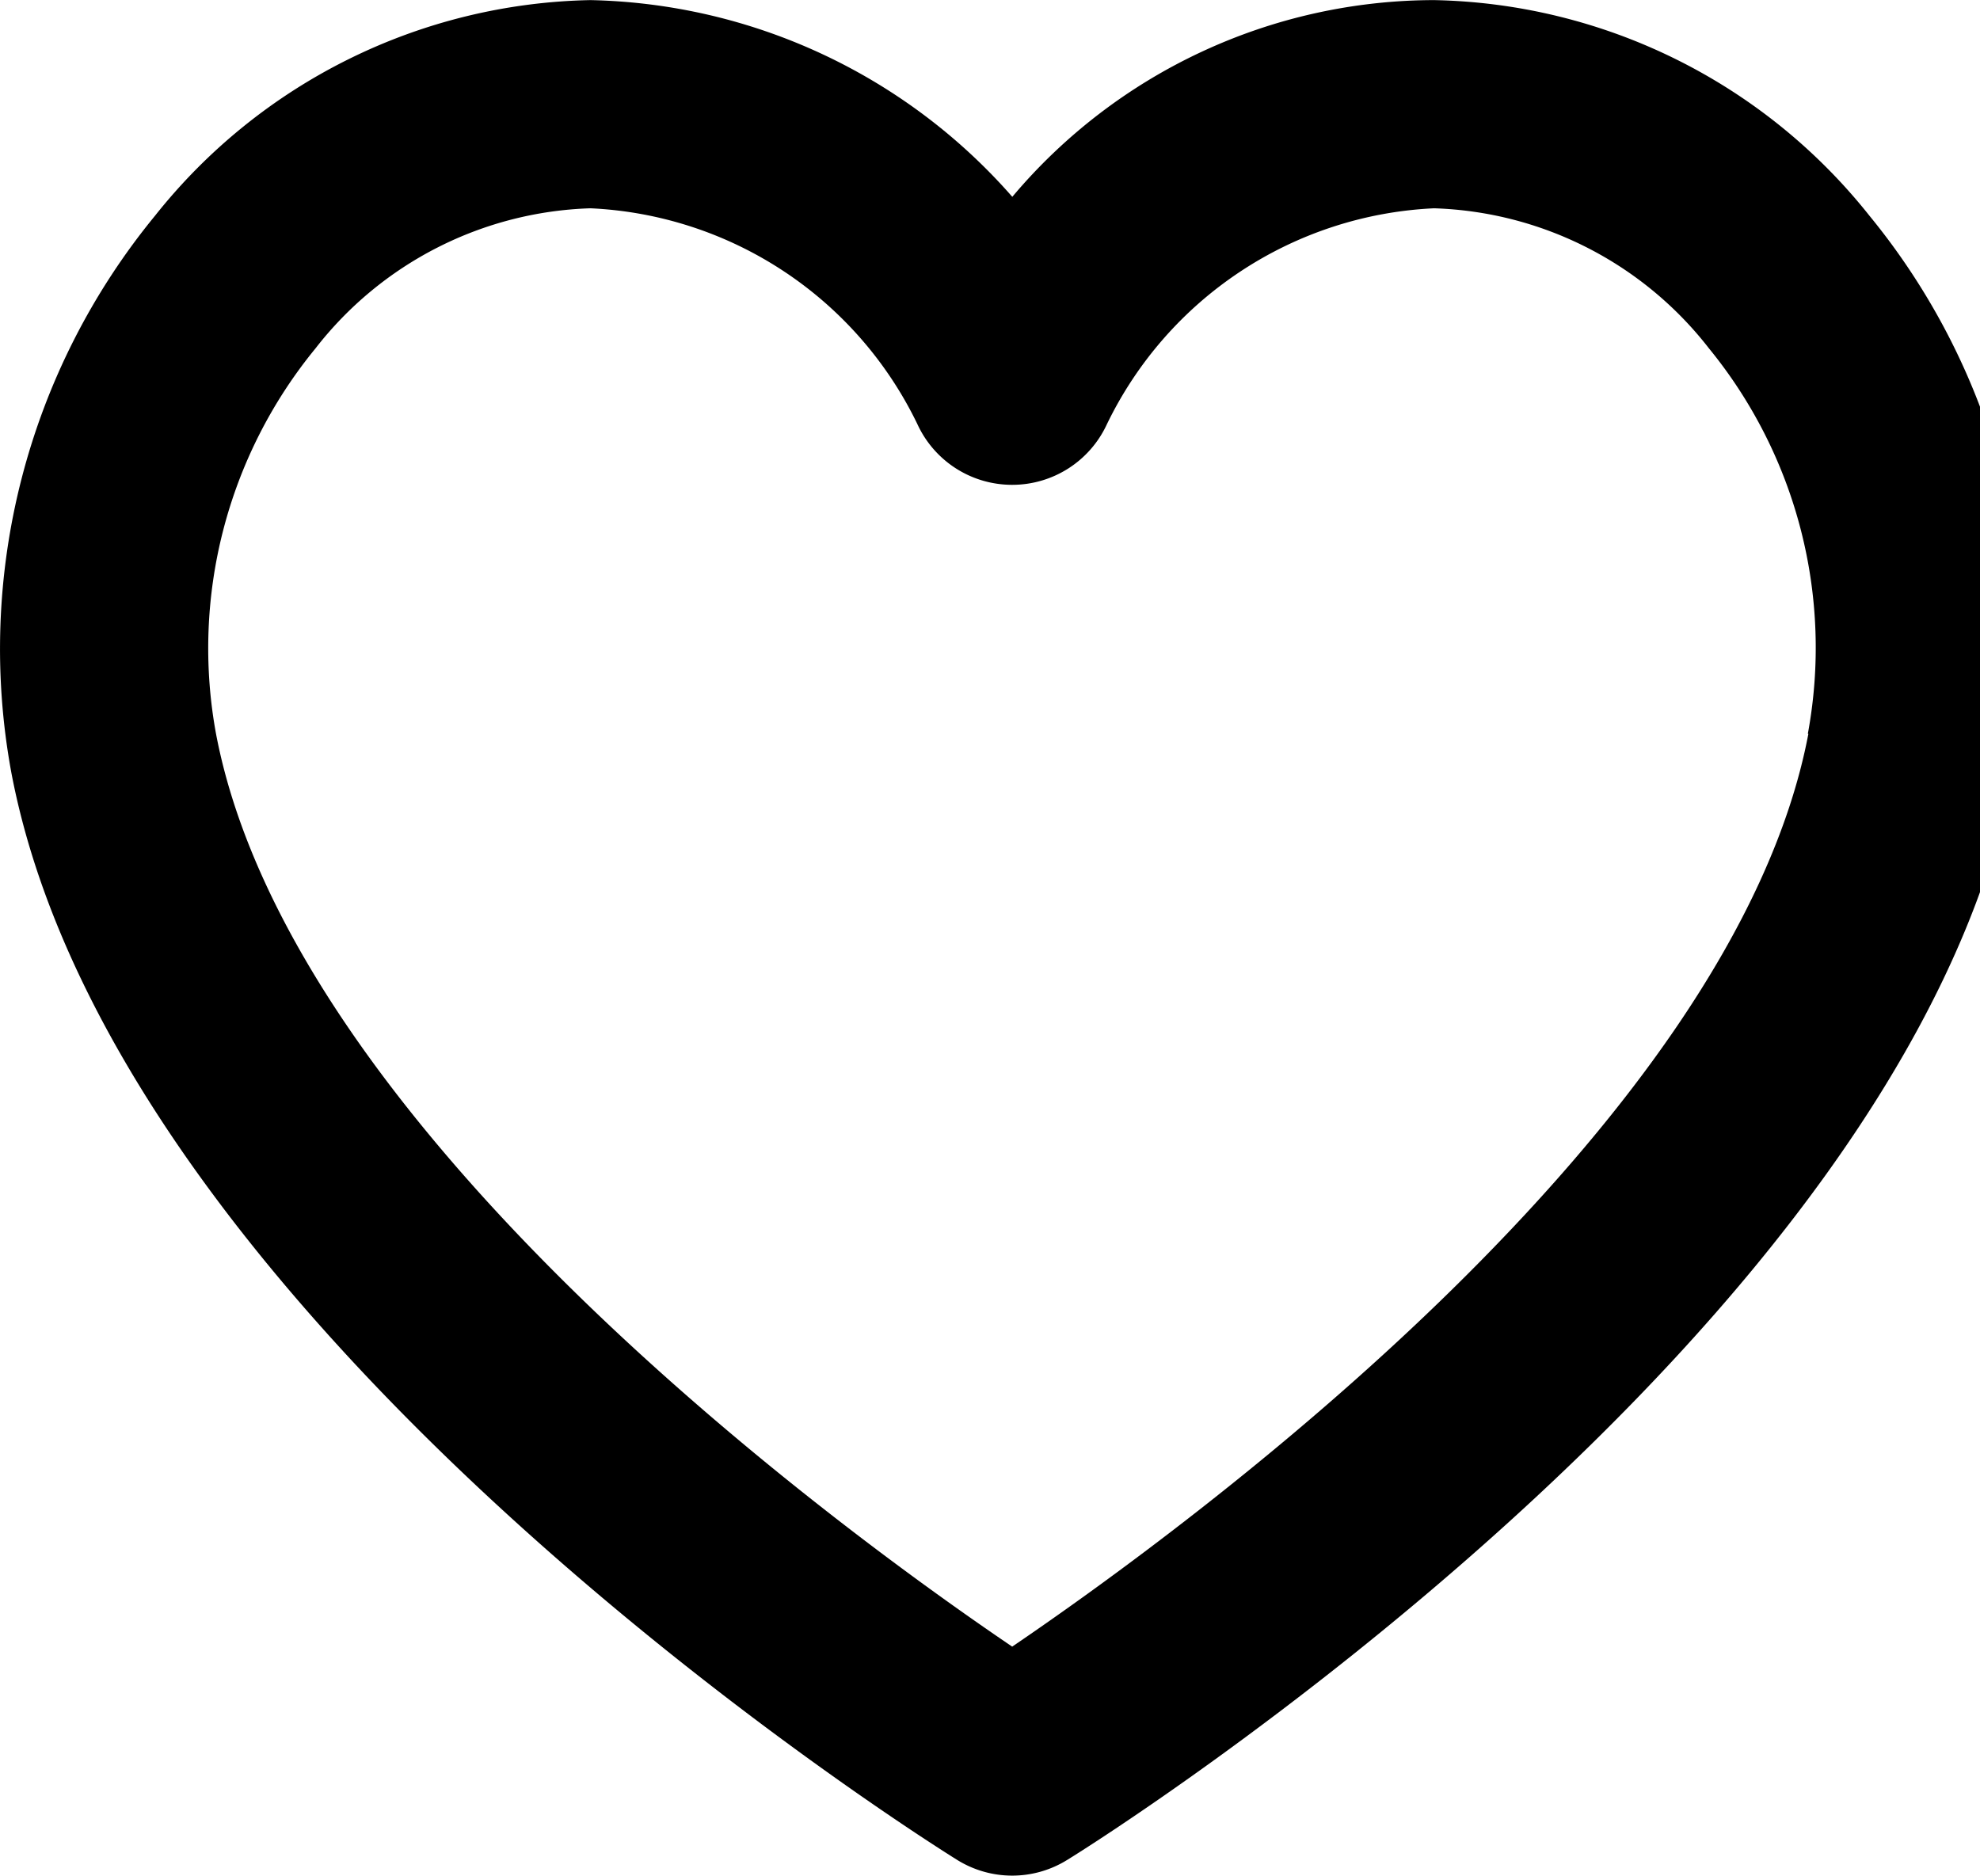 <svg xmlns="http://www.w3.org/2000/svg" width="19" height="18.001" viewBox="0 0 19 18.001">
<path d="M1720.27,1076.85a5.469,5.469,0,0,0-4.177-2.068,5.3,5.3,0,0,0-4.047,1.888,5.533,5.533,0,0,0-4.048-1.888,5.467,5.467,0,0,0-4.178,2.069,6.552,6.552,0,0,0-1.379,5.346c1.019,5.365,8.748,10.23,9.076,10.434a1,1,0,0,0,1.056,0c.328-.2,8.057-5.069,9.077-10.434a6.559,6.559,0,0,0-1.38-5.347Zm-.585,4.974c-.719,3.784-5.945,7.608-7.64,8.76-1.7-1.152-6.921-4.976-7.64-8.76a4.538,4.538,0,0,1,.955-3.7,3.477,3.477,0,0,1,2.638-1.344,3.67,3.67,0,0,1,3.136,2.069,1,1,0,0,0,.906.585h.006a1,1,0,0,0,.907-.58,3.677,3.677,0,0,1,3.14-2.074,3.478,3.478,0,0,1,2.637,1.343,4.54,4.54,0,0,1,.95,3.7Z" transform="translate(-1702.332 -1074.781)"></path>
</svg>